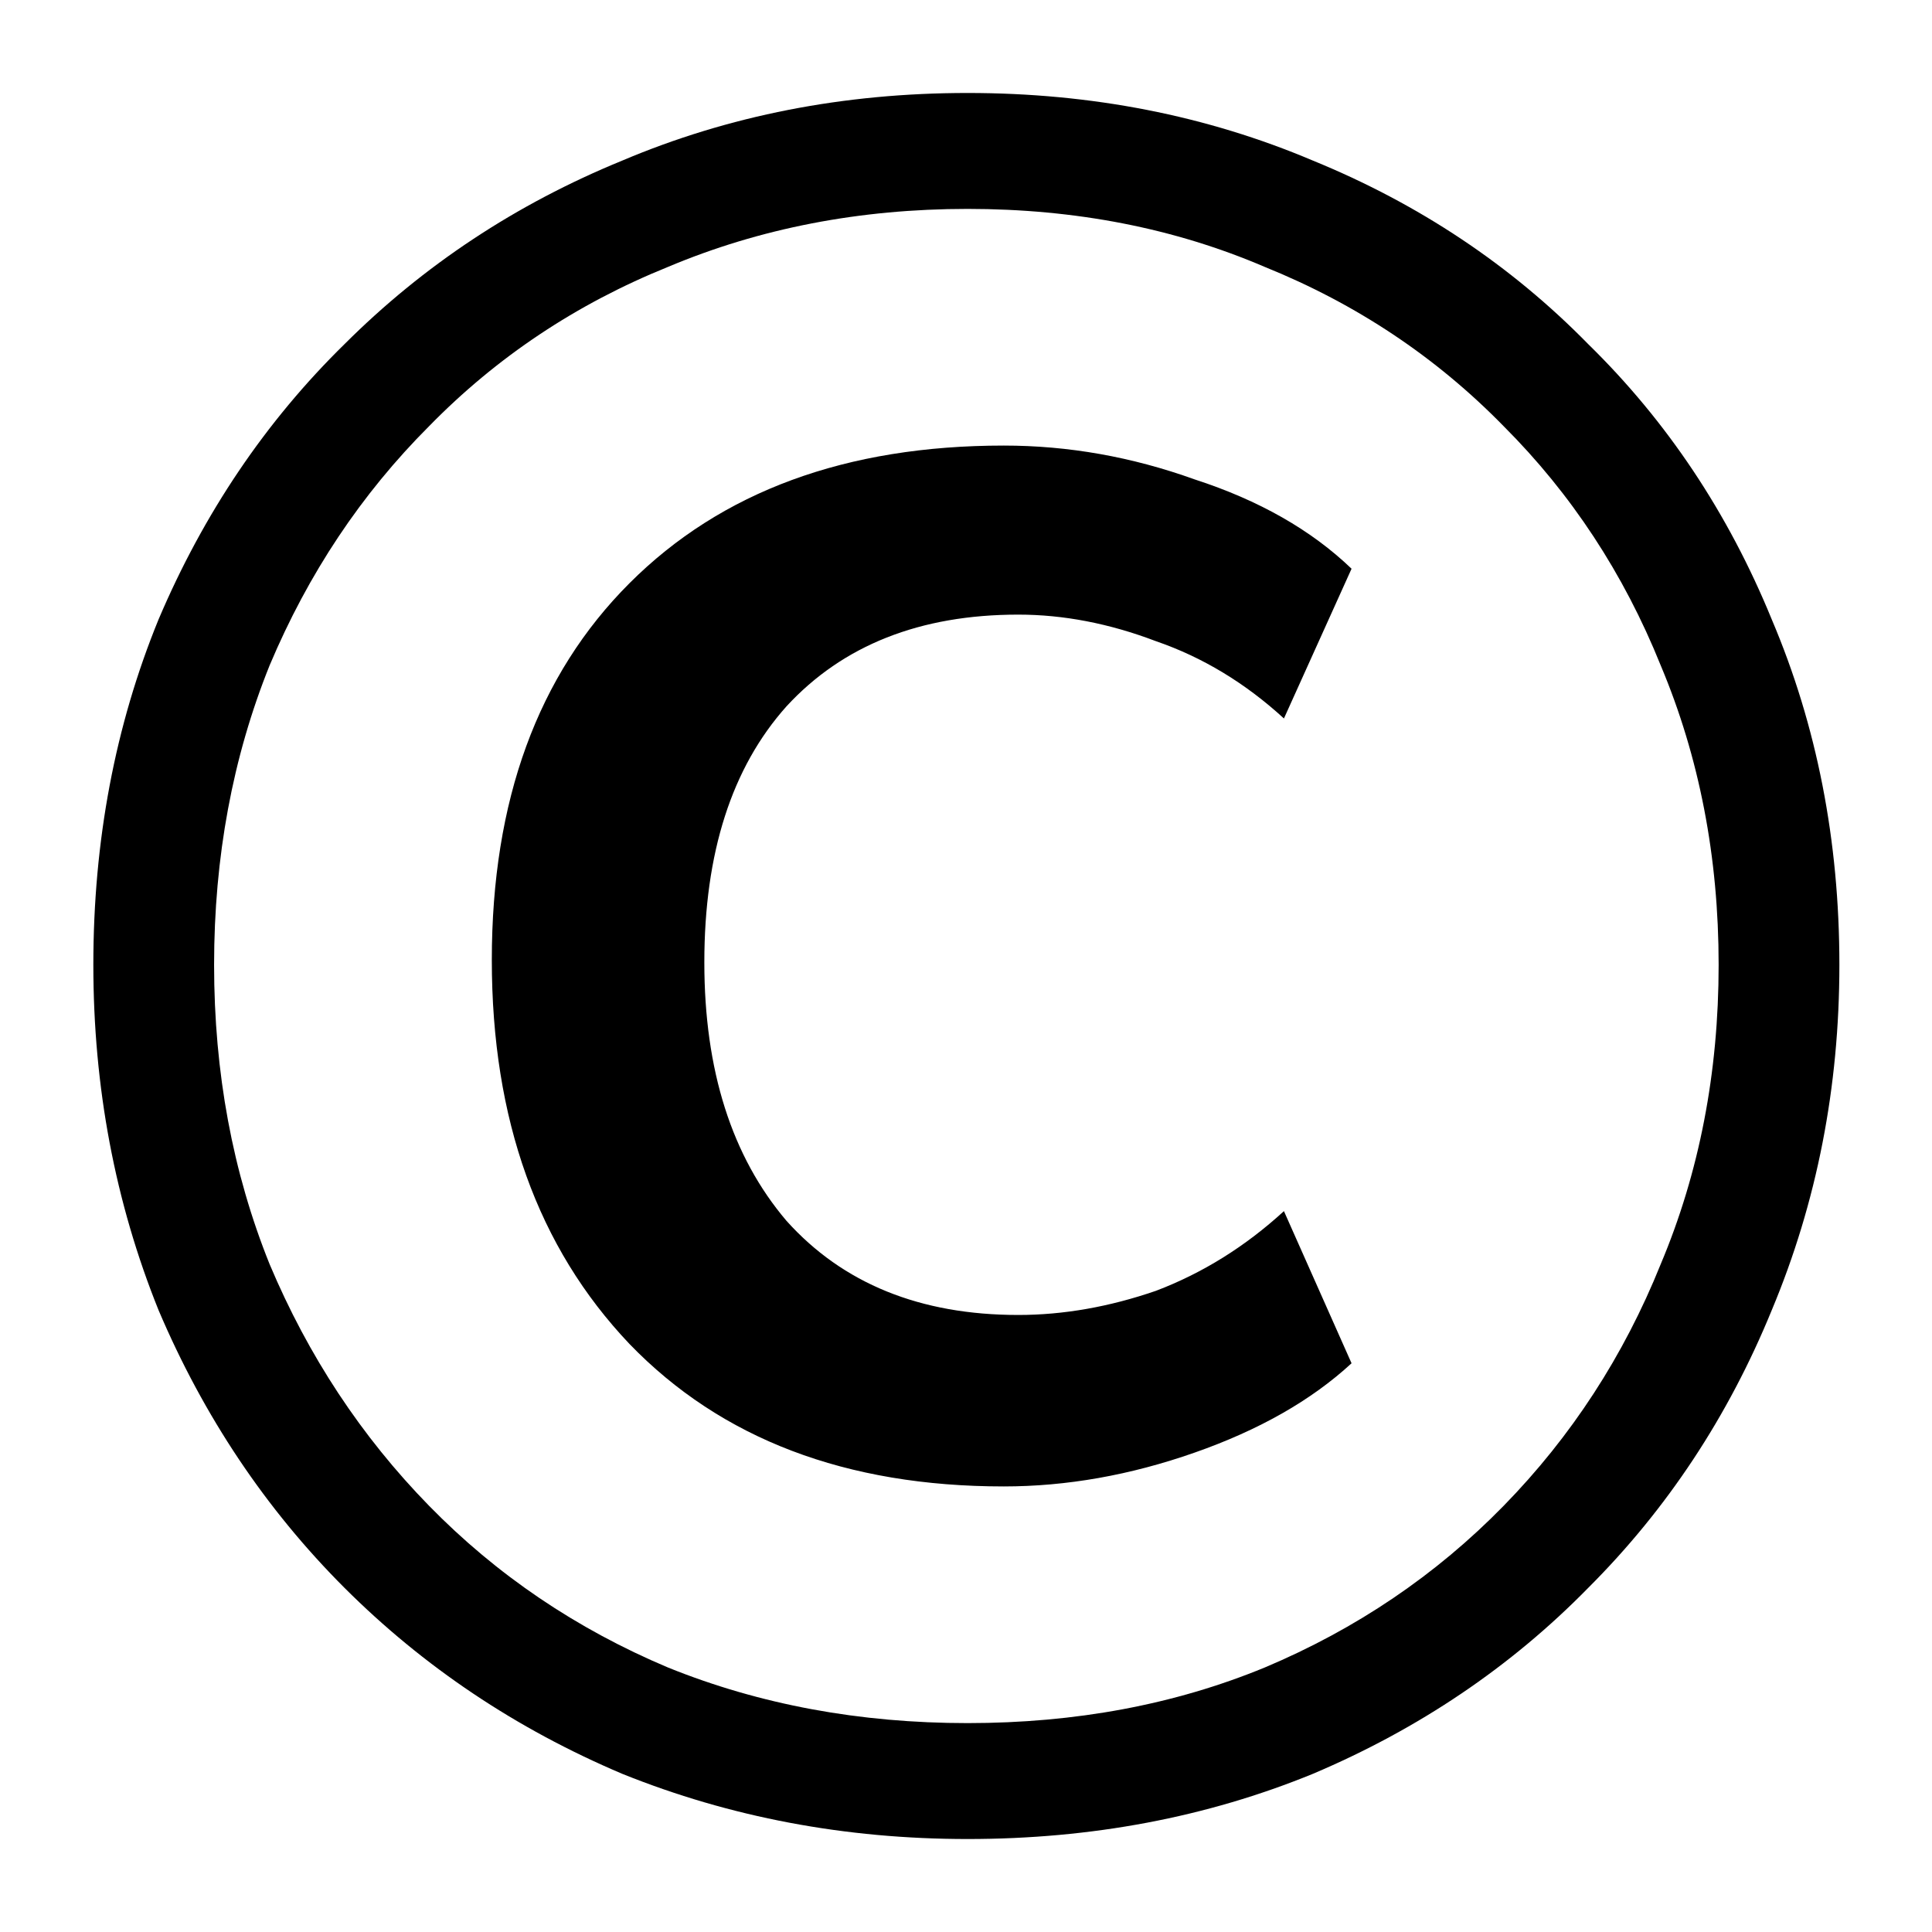 <svg width="16" height="16" viewBox="0 0 16 16" fill="none" xmlns="http://www.w3.org/2000/svg">
<path d="M8.013 15.23C7 15.23 6.047 15.05 5.153 14.69C4.273 14.317 3.507 13.803 2.853 13.15C2.2 12.497 1.687 11.73 1.313 10.85C0.953 9.957 0.773 9.003 0.773 7.99C0.773 6.963 0.953 6.01 1.313 5.13C1.687 4.25 2.2 3.49 2.853 2.85C3.507 2.197 4.273 1.69 5.153 1.33C6.033 0.957 6.987 0.77 8.013 0.77C9.04 0.77 9.993 0.957 10.873 1.33C11.753 1.69 12.513 2.197 13.153 2.85C13.807 3.49 14.313 4.25 14.673 5.13C15.047 6.01 15.233 6.963 15.233 7.99C15.233 9.003 15.047 9.957 14.673 10.85C14.313 11.73 13.807 12.497 13.153 13.15C12.513 13.803 11.753 14.317 10.873 14.69C9.993 15.05 9.04 15.23 8.013 15.23ZM8.313 12.31C7.007 12.31 5.973 11.917 5.213 11.13C4.453 10.33 4.073 9.27 4.073 7.95C4.073 6.63 4.453 5.59 5.213 4.83C5.973 4.07 7.007 3.69 8.313 3.69C8.847 3.69 9.373 3.783 9.893 3.97C10.427 4.143 10.86 4.39 11.193 4.71L10.633 5.95C10.313 5.657 9.96 5.443 9.573 5.31C9.187 5.163 8.807 5.09 8.433 5.09C7.62 5.09 6.98 5.343 6.513 5.85C6.06 6.357 5.833 7.063 5.833 7.97C5.833 8.863 6.06 9.577 6.513 10.11C6.98 10.63 7.62 10.89 8.433 10.89C8.807 10.89 9.187 10.823 9.573 10.69C9.96 10.543 10.313 10.323 10.633 10.03L11.193 11.29C10.86 11.597 10.427 11.843 9.893 12.03C9.36 12.217 8.833 12.31 8.313 12.31ZM8.013 14.27C8.907 14.27 9.727 14.117 10.473 13.81C11.233 13.49 11.893 13.043 12.453 12.47C13.013 11.897 13.447 11.23 13.753 10.47C14.073 9.71 14.233 8.883 14.233 7.99C14.233 7.097 14.073 6.27 13.753 5.51C13.447 4.75 13.013 4.09 12.453 3.53C11.893 2.957 11.233 2.517 10.473 2.21C9.727 1.89 8.907 1.73 8.013 1.73C7.12 1.73 6.293 1.89 5.533 2.21C4.773 2.517 4.113 2.957 3.553 3.53C2.993 4.09 2.553 4.75 2.233 5.51C1.927 6.27 1.773 7.097 1.773 7.99C1.773 8.883 1.927 9.71 2.233 10.47C2.553 11.23 2.993 11.897 3.553 12.47C4.113 13.043 4.773 13.49 5.533 13.81C6.293 14.117 7.12 14.27 8.013 14.27Z" fill="black"/>
</svg>
